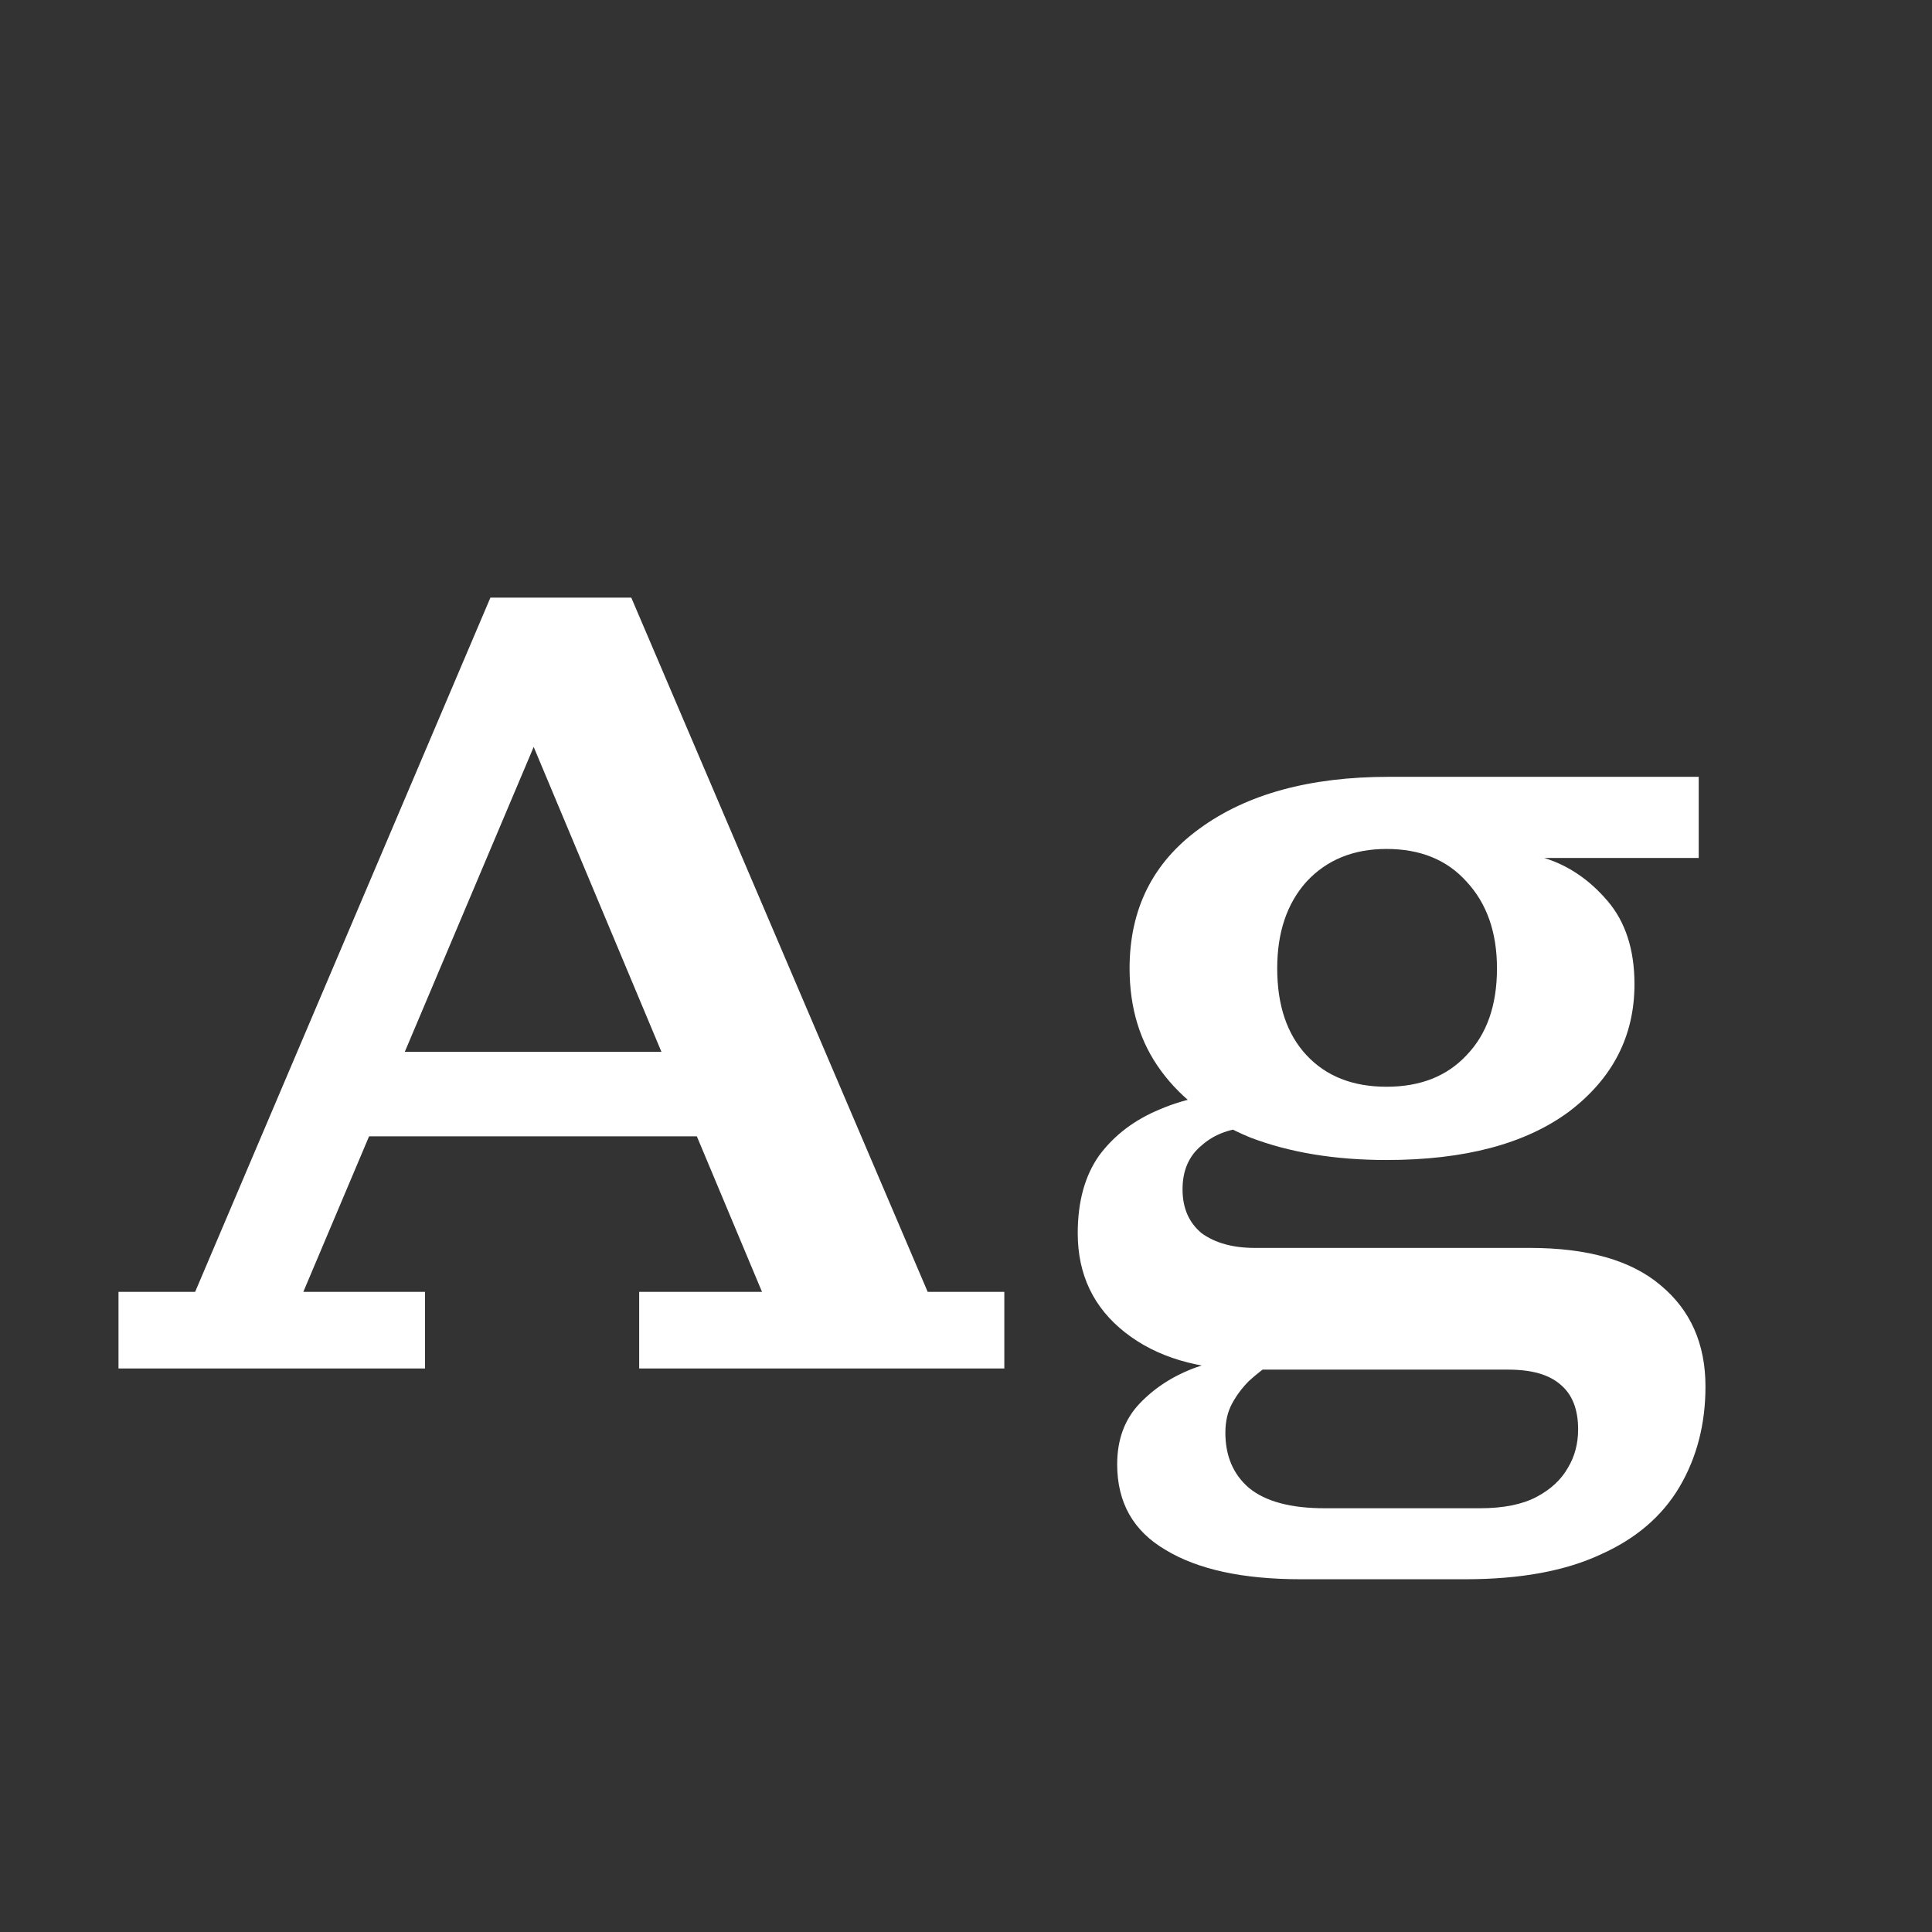 <svg width="24" height="24" viewBox="0 0 24 24" fill="none" xmlns="http://www.w3.org/2000/svg">
<rect x="0" y="0" width="24" height="24" fill="#333333" stroke="none"/>
<path d="M1.472 17V16.048H2.424L6.092 7.424H7.842L11.524 16.048H12.476V17H7.94V16.048H9.466L6.316 8.53H6.946L3.768 16.048H5.28V17H1.472ZM4.3 14.116V13.066H9.004V14.116H4.3ZM16.16 19.618C15.441 19.618 14.881 19.497 14.48 19.254C14.079 19.02 13.878 18.666 13.878 18.19C13.878 17.882 13.971 17.63 14.158 17.434C14.345 17.238 14.578 17.088 14.858 16.986C15.147 16.883 15.441 16.832 15.74 16.832L15.782 16.944C15.698 17 15.609 17.07 15.516 17.154C15.432 17.238 15.362 17.331 15.306 17.434C15.25 17.537 15.222 17.658 15.222 17.798C15.222 18.087 15.32 18.316 15.516 18.484C15.721 18.652 16.034 18.736 16.454 18.736H18.386C18.675 18.736 18.909 18.689 19.086 18.596C19.263 18.503 19.394 18.381 19.478 18.232C19.562 18.092 19.604 17.933 19.604 17.756C19.604 17.504 19.529 17.317 19.38 17.196C19.24 17.075 19.025 17.014 18.736 17.014H15.53C14.886 17.014 14.368 16.86 13.976 16.552C13.584 16.244 13.388 15.833 13.388 15.32C13.388 14.928 13.476 14.606 13.654 14.354C13.841 14.102 14.092 13.911 14.41 13.78C14.736 13.64 15.105 13.57 15.516 13.57L15.544 14.004C15.292 14.013 15.086 14.088 14.928 14.228C14.769 14.358 14.69 14.54 14.69 14.774C14.69 15.007 14.769 15.189 14.928 15.32C15.096 15.441 15.315 15.502 15.586 15.502H19.002C19.721 15.502 20.262 15.656 20.626 15.964C20.999 16.272 21.186 16.692 21.186 17.224C21.186 17.691 21.078 18.106 20.864 18.47C20.649 18.834 20.323 19.114 19.884 19.31C19.445 19.515 18.885 19.618 18.204 19.618H16.16ZM17.224 14.41C16.58 14.41 16.015 14.316 15.53 14.13C15.054 13.934 14.685 13.659 14.424 13.304C14.162 12.949 14.032 12.524 14.032 12.03C14.032 11.293 14.321 10.714 14.9 10.294C15.488 9.864 16.272 9.65 17.252 9.65L19.184 10.658C19.483 10.751 19.744 10.928 19.968 11.19C20.192 11.451 20.304 11.796 20.304 12.226C20.304 12.87 20.033 13.397 19.492 13.808C18.951 14.209 18.195 14.41 17.224 14.41ZM17.224 13.5C17.644 13.5 17.975 13.369 18.218 13.108C18.47 12.847 18.596 12.487 18.596 12.03C18.596 11.582 18.47 11.223 18.218 10.952C17.975 10.681 17.644 10.546 17.224 10.546C16.813 10.546 16.482 10.681 16.23 10.952C15.987 11.223 15.866 11.582 15.866 12.03C15.866 12.487 15.987 12.847 16.23 13.108C16.473 13.369 16.804 13.5 17.224 13.5ZM19.184 10.658L17.252 9.65H21.102V10.658H19.184Z" fill="white"/>
</svg>
